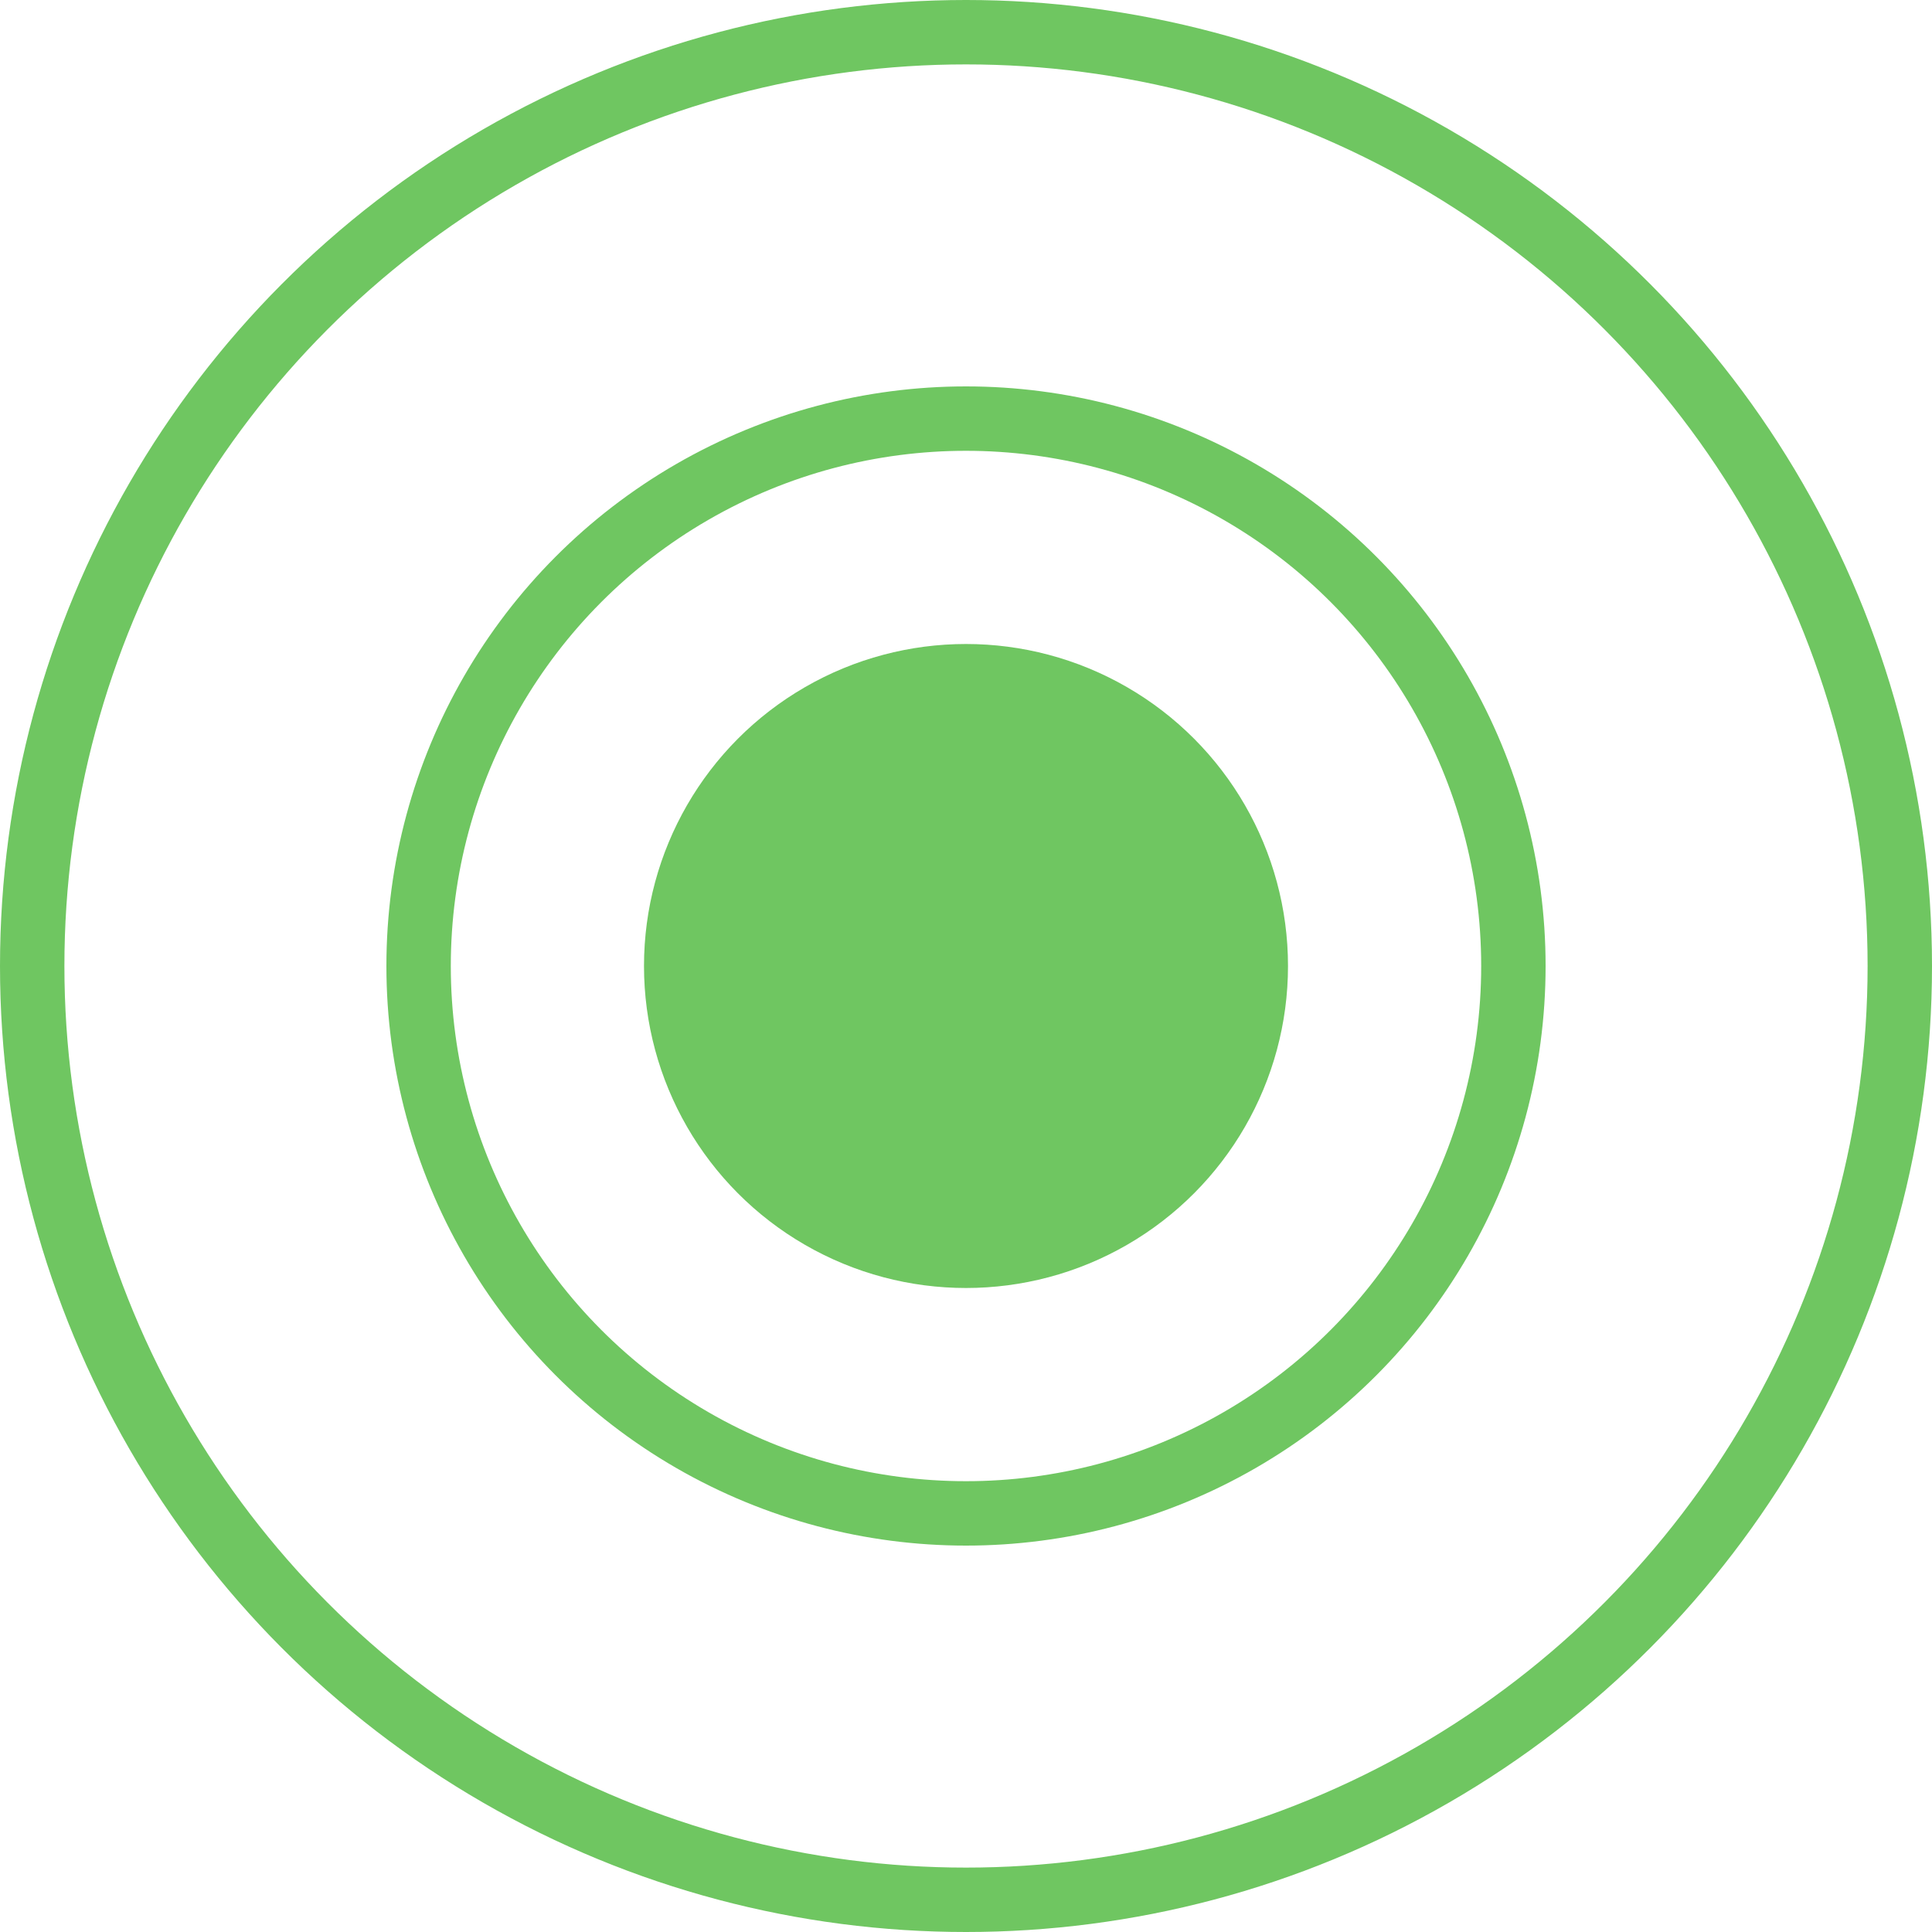 <svg width="30" height="30" viewBox="0 0 30 30" fill="none" xmlns="http://www.w3.org/2000/svg">
<circle cx="15" cy="15" r="14.5" stroke="#6FC661"/>
<circle cx="15" cy="15" r="8.5" stroke="#6FC661"/>
<circle cx="15" cy="15" r="5" fill="#6FC661"/>
</svg>
